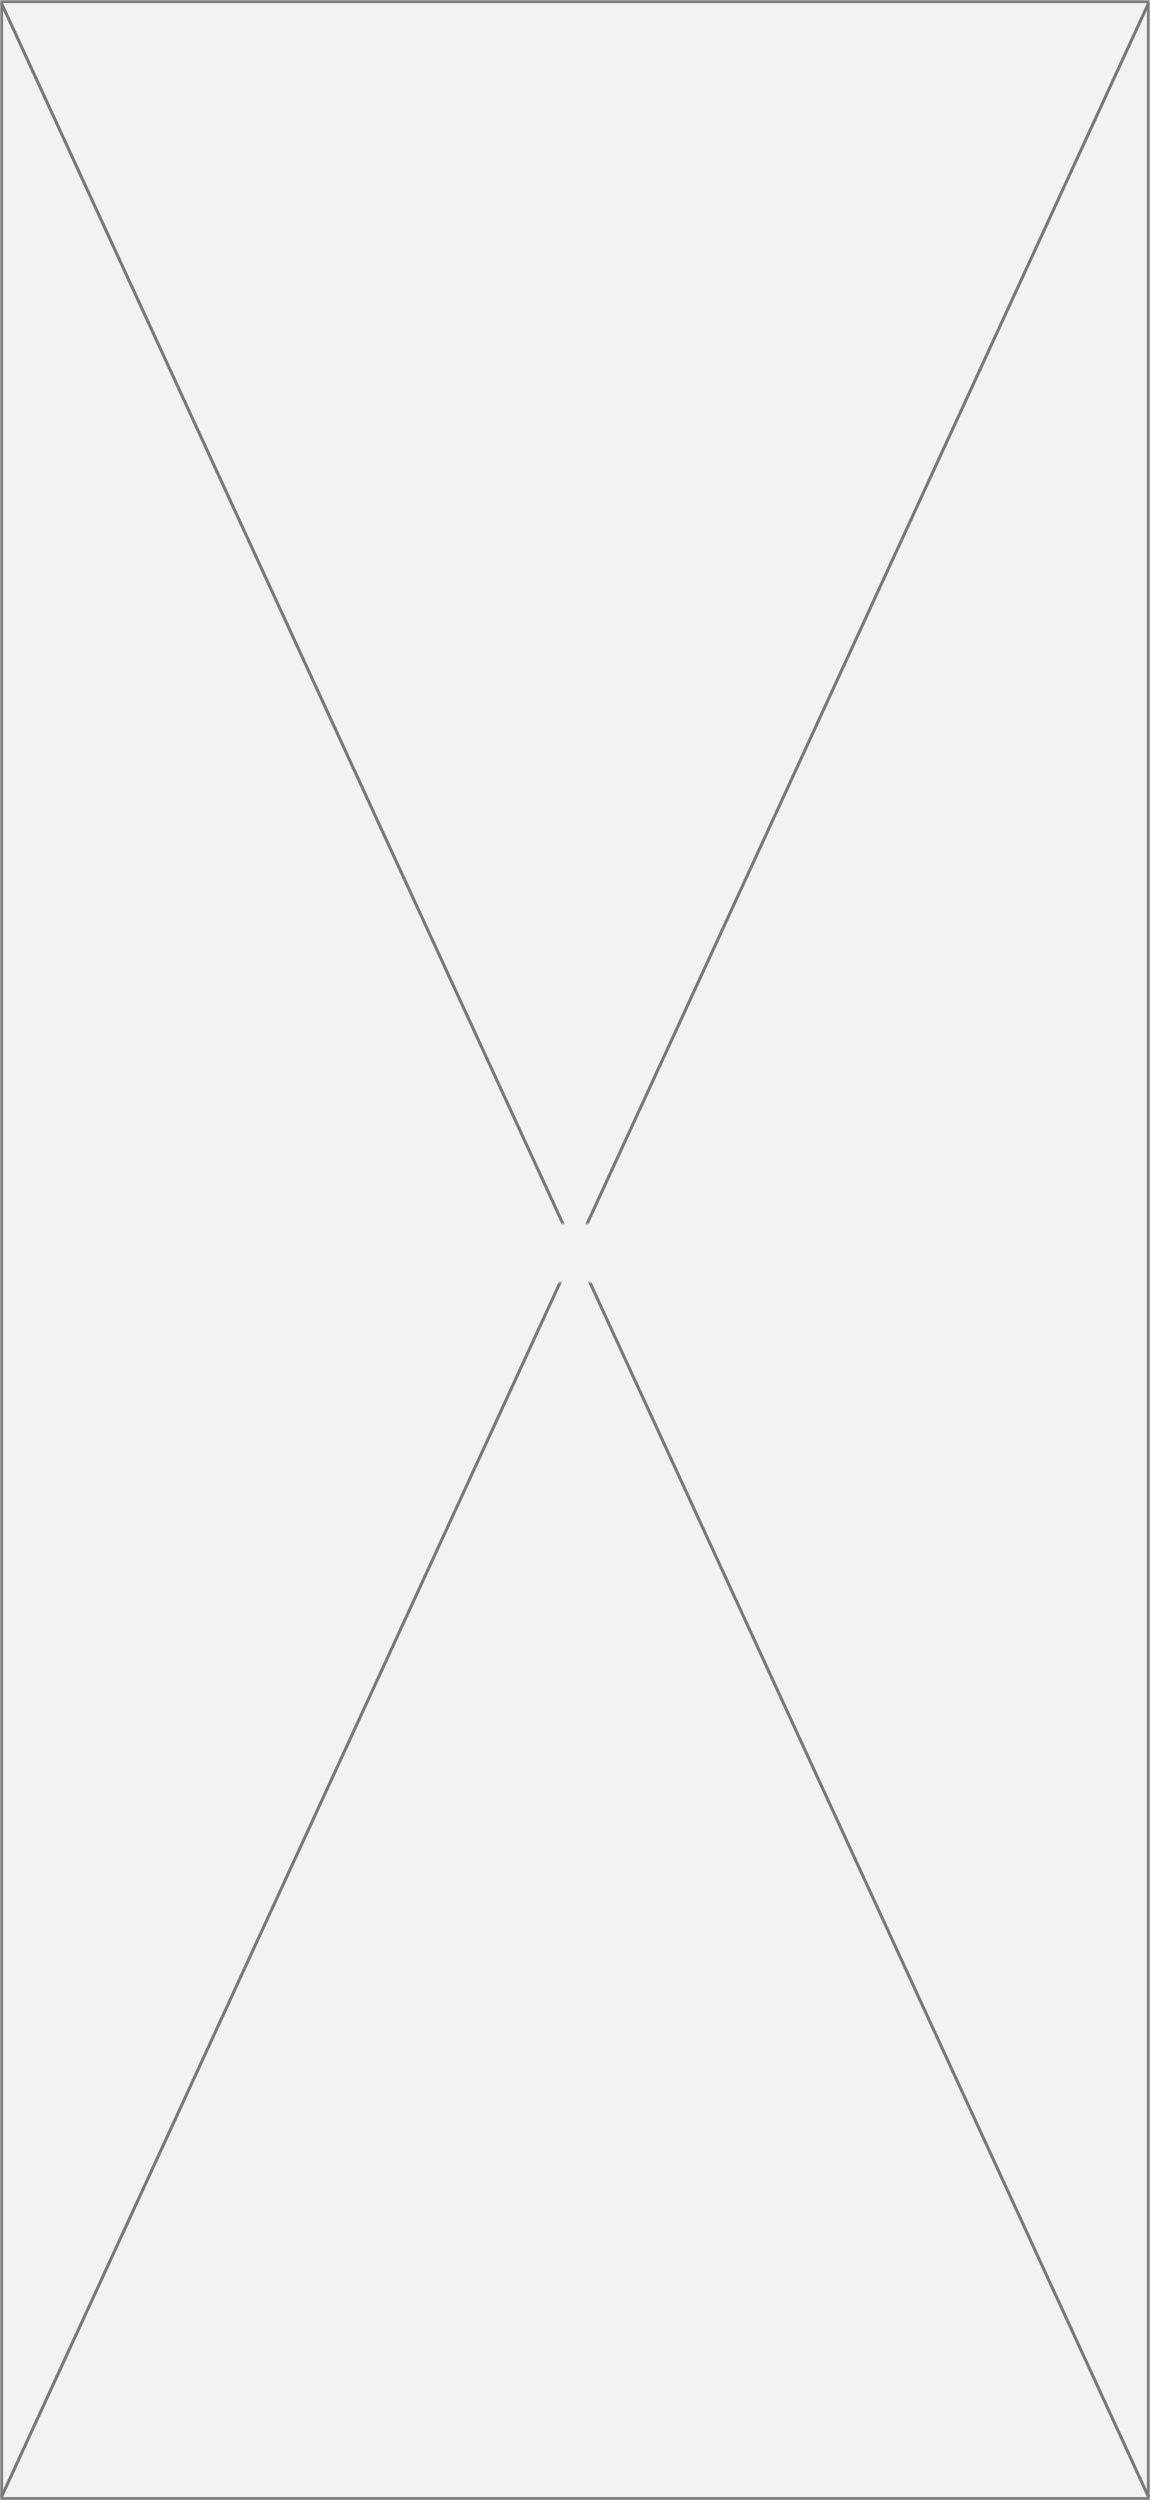 ﻿<?xml version="1.0" encoding="utf-8"?>
<svg version="1.1" xmlns:xlink="http://www.w3.org/1999/xlink" width="375px" height="815px" xmlns="http://www.w3.org/2000/svg">
  <defs>
    <pattern id="BGPattern" patternUnits="userSpaceOnUse" alignment="0 0" imageRepeat="None" />
    <mask fill="white" id="Clip248">
      <path d="M 0 815  L 0 0  L 375 0  L 375 815  L 0 815  Z " fill-rule="evenodd" />
    </mask>
    <mask fill="white" id="Clip249">
      <path d="M 174 399  L 203 399  L 203 418  L 174 418  Z M 0 0  L 375 0  L 375 815  L 0 815  Z " fill-rule="evenodd" />
    </mask>
  </defs>
  <g>
    <path d="M 0 815  L 0 0  L 375 0  L 375 815  L 0 815  Z " fill-rule="nonzero" fill="rgba(242, 242, 242, 1)" stroke="none" class="fill" />
    <path d="M 0 815  L 0 0  L 375 0  L 375 815  L 0 815  Z " stroke-width="2" stroke-dasharray="0" stroke="rgba(121, 121, 121, 1)" fill="none" class="stroke" mask="url(#Clip248)" />
    <path d="M 374.546 0.987  L 0.454 814.013  M 0.454 0.987  L 374.546 814.013  " stroke-width="1" stroke-dasharray="0" stroke="rgba(121, 121, 121, 1)" fill="none" class="stroke" mask="url(#Clip249)" />
  </g>
</svg>